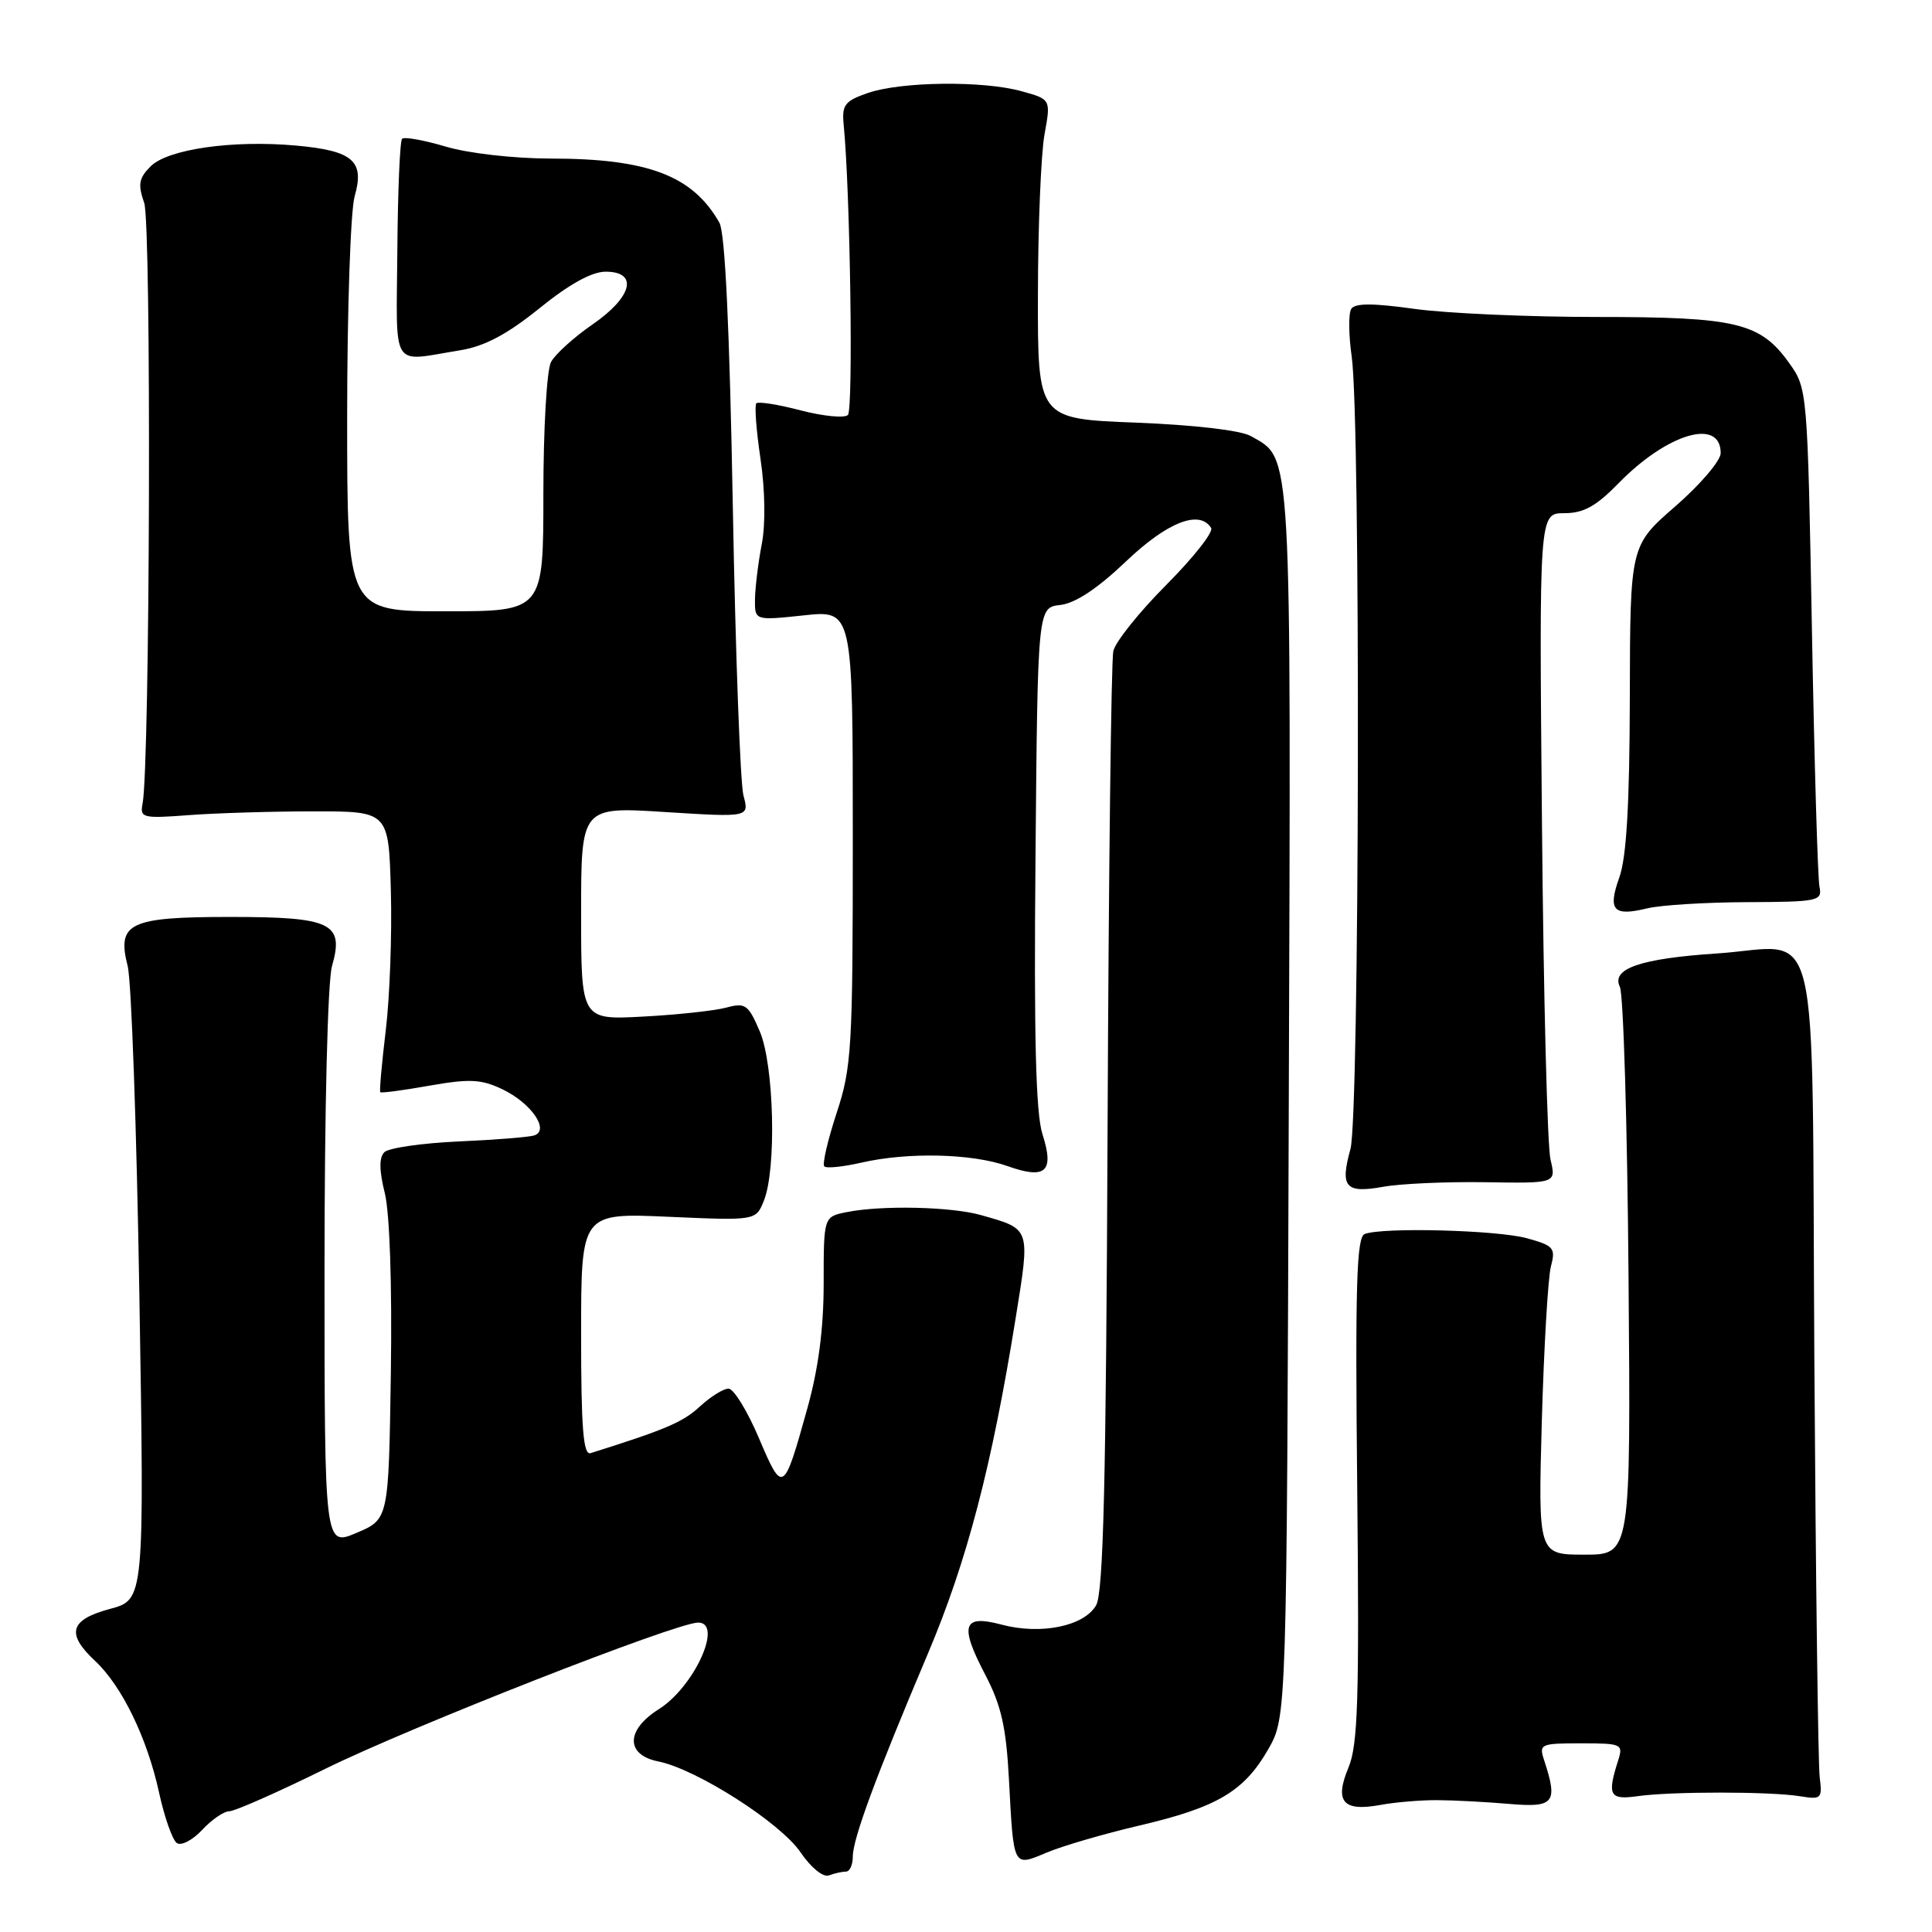 <?xml version="1.0" encoding="UTF-8" standalone="no"?>
<!DOCTYPE svg PUBLIC "-//W3C//DTD SVG 1.1//EN" "http://www.w3.org/Graphics/SVG/1.1/DTD/svg11.dtd" >
<svg xmlns="http://www.w3.org/2000/svg" xmlns:xlink="http://www.w3.org/1999/xlink" version="1.1" viewBox="0 0 256 256">
 <g >
 <path fill="currentColor"
d=" M 112.08 248.00 C 112.59 248.00 113.00 247.11 113.00 246.02 C 113.00 243.66 116.04 235.43 122.94 219.14 C 128.13 206.88 131.42 194.30 134.58 174.66 C 136.52 162.61 136.61 162.89 130.00 161.01 C 126.08 159.89 116.83 159.68 112.20 160.61 C 109.14 161.22 109.14 161.22 109.14 170.04 C 109.14 176.05 108.45 181.36 106.96 186.68 C 103.83 197.92 103.72 197.99 100.56 190.56 C 99.03 186.95 97.22 184.00 96.53 184.00 C 95.85 184.00 94.13 185.08 92.70 186.40 C 90.49 188.45 88.10 189.46 78.25 192.55 C 77.29 192.85 77.00 189.26 77.00 176.83 C 77.00 160.72 77.00 160.72 88.57 161.23 C 100.15 161.74 100.15 161.74 101.21 159.12 C 102.91 154.94 102.58 141.08 100.66 136.63 C 99.15 133.11 98.76 132.83 96.25 133.51 C 94.74 133.92 89.79 134.46 85.25 134.70 C 77.00 135.15 77.00 135.15 77.00 121.02 C 77.00 106.89 77.00 106.89 88.15 107.60 C 99.29 108.30 99.29 108.30 98.51 105.40 C 98.09 103.81 97.45 86.53 97.10 67.00 C 96.67 43.42 96.08 30.83 95.32 29.50 C 91.77 23.26 85.85 21.01 72.93 21.01 C 68.08 21.00 62.07 20.32 59.08 19.43 C 56.18 18.57 53.57 18.10 53.28 18.39 C 52.99 18.67 52.71 25.34 52.65 33.20 C 52.53 49.31 51.65 47.92 61.00 46.41 C 64.23 45.88 67.19 44.31 71.49 40.84 C 75.41 37.66 78.42 36.00 80.24 36.00 C 84.63 36.00 83.80 39.35 78.51 42.99 C 76.05 44.69 73.57 46.93 73.01 47.97 C 72.45 49.02 72.00 56.82 72.00 65.43 C 72.00 81.00 72.00 81.00 59.00 81.00 C 46.00 81.00 46.00 81.00 46.00 55.24 C 46.00 41.08 46.45 27.93 46.99 26.02 C 48.34 21.33 46.78 19.97 39.24 19.29 C 30.84 18.53 22.24 19.76 19.96 22.04 C 18.40 23.60 18.25 24.43 19.11 26.90 C 20.08 29.67 19.88 101.40 18.89 106.50 C 18.52 108.37 18.91 108.47 25.00 108.01 C 28.58 107.74 36.00 107.51 41.50 107.51 C 51.50 107.50 51.50 107.50 51.79 118.00 C 51.95 123.78 51.65 132.10 51.12 136.49 C 50.59 140.89 50.26 144.59 50.39 144.72 C 50.52 144.86 53.47 144.47 56.94 143.85 C 62.24 142.92 63.77 143.00 66.56 144.33 C 70.38 146.15 72.88 149.77 70.79 150.45 C 70.08 150.68 65.55 151.04 60.73 151.25 C 55.90 151.47 51.49 152.11 50.93 152.67 C 50.22 153.38 50.24 155.08 50.99 158.10 C 51.64 160.75 51.96 170.22 51.79 181.90 C 51.50 201.31 51.50 201.31 47.25 203.11 C 43.00 204.92 43.00 204.92 43.00 168.20 C 43.00 146.88 43.42 130.03 43.99 128.02 C 45.63 122.31 43.96 121.50 30.50 121.50 C 17.11 121.50 15.46 122.29 16.92 128.02 C 17.41 129.93 18.11 149.61 18.47 171.74 C 19.13 211.97 19.13 211.97 14.57 213.19 C 9.25 214.62 8.72 216.46 12.60 220.08 C 16.14 223.38 19.50 230.29 21.07 237.50 C 21.79 240.80 22.85 243.82 23.44 244.22 C 24.02 244.61 25.53 243.82 26.79 242.47 C 28.05 241.11 29.67 240.00 30.39 240.00 C 31.11 240.00 36.83 237.47 43.10 234.38 C 54.35 228.83 89.61 215.00 92.51 215.00 C 95.87 215.00 91.99 223.52 87.29 226.48 C 82.91 229.24 82.88 232.53 87.23 233.40 C 92.28 234.41 103.42 241.52 106.08 245.45 C 107.46 247.47 109.07 248.79 109.83 248.50 C 110.56 248.23 111.58 248.00 112.08 248.00 Z  M 150.94 241.90 C 161.27 239.49 164.85 237.37 168.04 231.80 C 170.50 227.50 170.50 227.50 170.77 146.24 C 171.07 58.14 171.23 60.91 165.74 57.78 C 164.40 57.02 158.29 56.31 150.50 56.00 C 137.50 55.50 137.50 55.50 137.53 39.00 C 137.54 29.93 137.94 20.40 138.40 17.83 C 139.25 13.16 139.25 13.16 135.37 12.09 C 130.29 10.67 119.41 10.80 115.00 12.32 C 111.93 13.38 111.54 13.90 111.79 16.51 C 112.66 25.32 113.08 54.31 112.35 54.99 C 111.88 55.43 109.07 55.15 106.10 54.38 C 103.13 53.60 100.49 53.18 100.22 53.44 C 99.96 53.71 100.21 57.02 100.77 60.80 C 101.38 64.90 101.45 69.47 100.94 72.09 C 100.47 74.52 100.07 77.79 100.04 79.37 C 100.00 82.23 100.00 82.23 106.50 81.54 C 113.00 80.84 113.00 80.84 113.00 110.90 C 113.00 138.95 112.86 141.40 110.85 147.50 C 109.67 151.10 108.94 154.27 109.22 154.55 C 109.50 154.84 111.71 154.61 114.12 154.06 C 120.28 152.64 128.79 152.84 133.49 154.51 C 138.57 156.32 139.73 155.27 138.13 150.28 C 137.25 147.55 136.99 137.36 137.21 113.50 C 137.50 80.50 137.50 80.50 140.50 80.16 C 142.48 79.94 145.42 77.99 149.18 74.41 C 154.66 69.18 158.95 67.49 160.48 69.96 C 160.81 70.50 158.14 73.88 154.55 77.49 C 150.96 81.09 147.80 85.04 147.52 86.27 C 147.24 87.50 146.90 115.95 146.76 149.50 C 146.56 196.39 146.21 211.01 145.24 212.71 C 143.65 215.48 137.92 216.66 132.71 215.27 C 127.57 213.90 127.10 215.32 130.55 221.91 C 132.67 225.97 133.32 228.83 133.69 235.76 C 134.32 247.61 134.20 247.36 138.73 245.46 C 140.80 244.59 146.30 242.99 150.94 241.90 Z  M 190.50 238.53 C 192.70 238.54 196.97 238.77 200.00 239.03 C 205.95 239.54 206.46 238.90 204.61 233.25 C 203.90 231.10 204.10 231.00 209.50 231.00 C 214.89 231.00 215.10 231.10 214.42 233.25 C 212.93 237.91 213.27 238.53 217.00 238.00 C 221.46 237.37 234.58 237.37 238.50 238.01 C 241.34 238.47 241.48 238.34 241.12 235.50 C 240.91 233.85 240.59 208.89 240.41 180.04 C 240.04 119.39 241.49 125.41 227.49 126.34 C 217.37 127.01 213.47 128.35 214.64 130.76 C 215.11 131.72 215.63 149.04 215.79 169.25 C 216.09 206.00 216.09 206.00 209.95 206.00 C 203.81 206.00 203.81 206.00 204.30 188.25 C 204.58 178.49 205.12 169.30 205.50 167.83 C 206.15 165.37 205.89 165.06 202.35 164.08 C 198.42 162.99 183.24 162.59 180.83 163.51 C 179.75 163.93 179.56 170.28 179.84 197.33 C 180.12 225.18 179.93 231.22 178.68 234.21 C 176.80 238.72 177.94 240.07 182.87 239.17 C 184.87 238.80 188.30 238.51 190.50 238.53 Z  M 196.85 156.65 C 206.20 156.80 206.20 156.80 205.45 153.65 C 205.03 151.92 204.52 131.94 204.32 109.25 C 203.94 68.00 203.94 68.00 207.27 68.00 C 209.83 68.00 211.49 67.09 214.47 64.03 C 220.93 57.41 228.00 55.33 228.00 60.04 C 228.00 61.04 225.30 64.21 222.00 67.08 C 216.00 72.30 216.00 72.30 215.96 92.40 C 215.93 106.58 215.52 113.61 214.57 116.26 C 213.01 120.63 213.76 121.46 218.27 120.36 C 220.05 119.93 226.00 119.56 231.50 119.54 C 240.96 119.50 241.48 119.39 241.09 117.50 C 240.86 116.40 240.41 101.10 240.09 83.50 C 239.51 51.78 239.48 51.47 237.10 48.14 C 233.26 42.75 230.14 42.00 211.60 42.00 C 202.55 42.00 191.67 41.52 187.43 40.93 C 181.87 40.15 179.52 40.16 179.04 40.94 C 178.67 41.54 178.70 44.39 179.11 47.27 C 180.30 55.60 180.15 147.92 178.94 152.26 C 177.54 157.32 178.27 158.16 183.31 157.25 C 185.61 156.84 191.71 156.57 196.85 156.65 Z "/>
</g>
</svg>